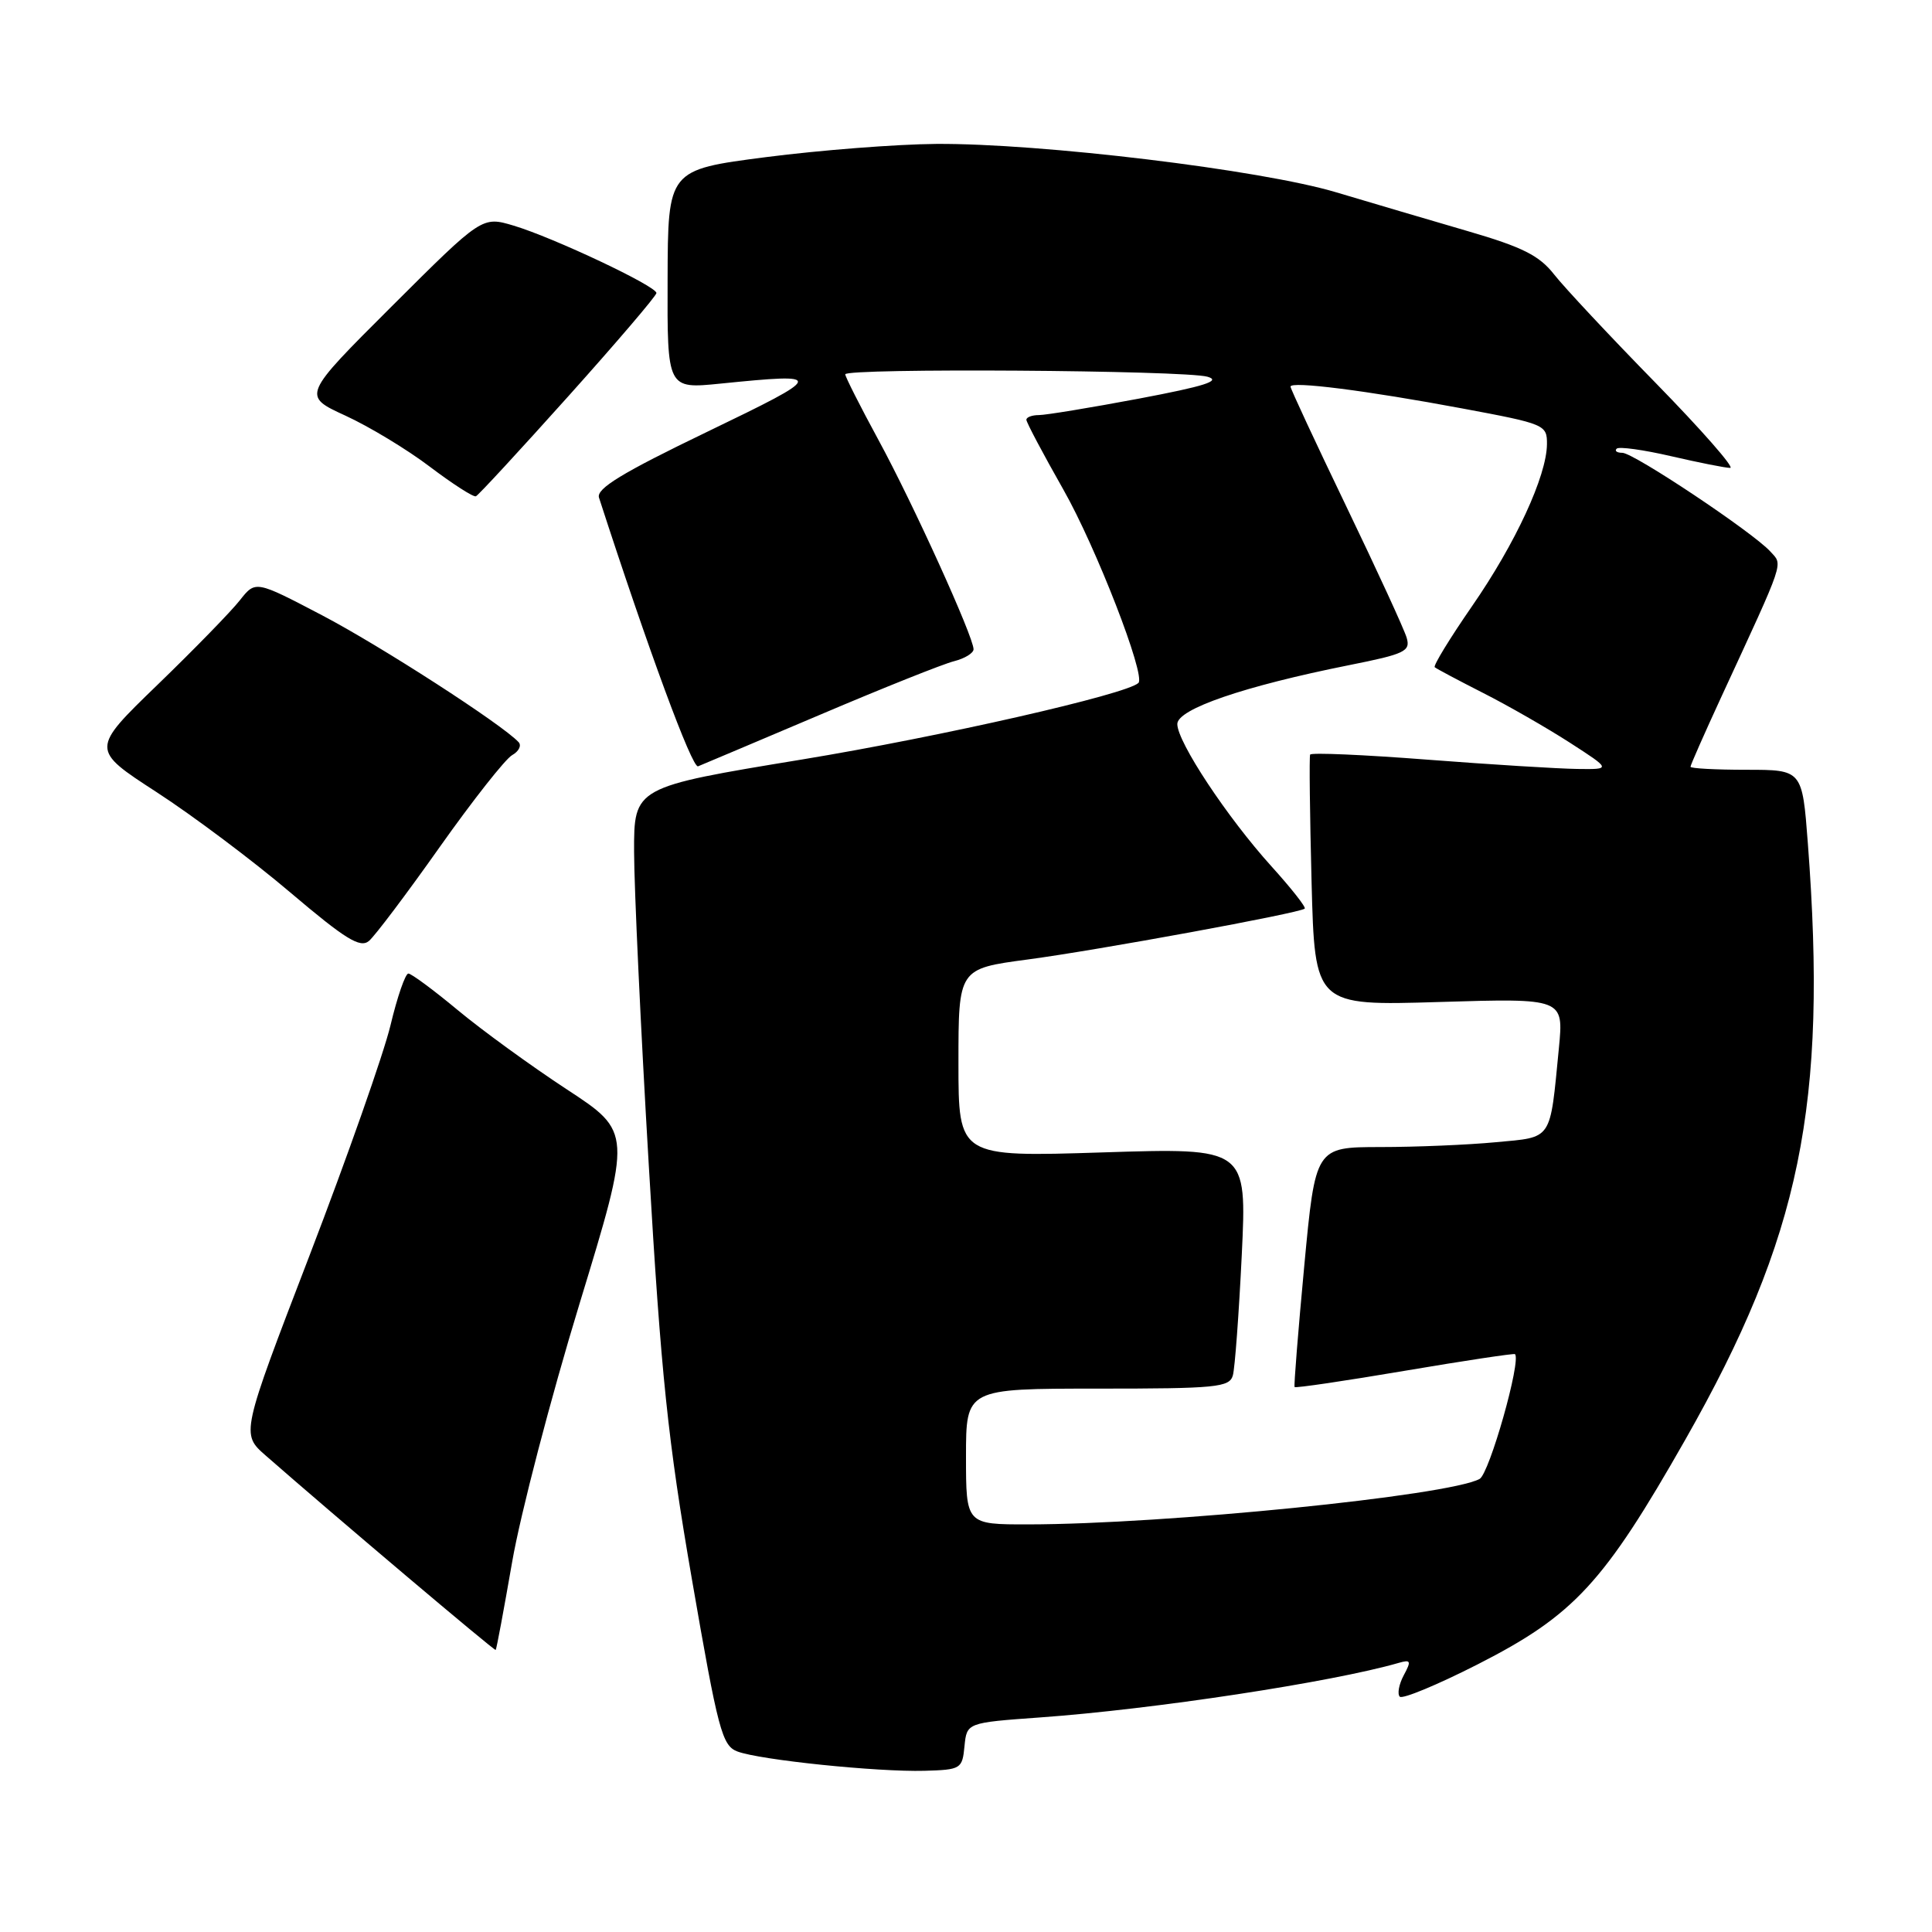 <?xml version="1.0" encoding="UTF-8" standalone="no"?>
<!DOCTYPE svg PUBLIC "-//W3C//DTD SVG 1.1//EN" "http://www.w3.org/Graphics/SVG/1.1/DTD/svg11.dtd" >
<svg xmlns="http://www.w3.org/2000/svg" xmlns:xlink="http://www.w3.org/1999/xlink" version="1.1" viewBox="0 0 256 256">
 <g >
 <path fill="currentColor"
d=" M 127.80 231.38 C 128.11 228.27 128.11 228.27 137.80 227.57 C 152.79 226.50 176.53 222.89 185.34 220.34 C 186.94 219.88 187.03 220.08 186.00 221.99 C 185.36 223.19 185.13 224.46 185.48 224.82 C 185.84 225.17 190.49 223.24 195.81 220.53 C 208.57 214.03 212.50 209.78 223.33 190.73 C 238.58 163.89 242.18 146.39 239.55 111.75 C 238.81 102.00 238.81 102.00 231.41 102.00 C 227.33 102.00 224.00 101.82 224.00 101.60 C 224.00 101.37 225.84 97.21 228.08 92.35 C 236.63 73.84 236.26 74.94 234.57 73.07 C 232.28 70.55 216.47 60.00 214.97 60.00 C 214.25 60.00 213.91 59.75 214.22 59.45 C 214.52 59.15 217.77 59.60 221.44 60.45 C 225.12 61.30 228.63 62.00 229.26 62.00 C 229.88 62.00 225.44 56.94 219.39 50.75 C 213.33 44.56 207.28 38.09 205.94 36.38 C 203.97 33.86 201.75 32.74 194.50 30.63 C 189.55 29.19 181.71 26.87 177.08 25.49 C 167.11 22.50 137.88 18.97 124.03 19.07 C 118.79 19.11 108.65 19.90 101.50 20.82 C 88.50 22.50 88.50 22.50 88.46 37.02 C 88.41 51.54 88.41 51.54 95.46 50.83 C 109.47 49.42 109.40 49.65 93.68 57.23 C 82.41 62.66 78.99 64.75 79.37 65.94 C 85.88 86.03 91.72 101.86 92.50 101.54 C 93.05 101.32 100.33 98.24 108.68 94.70 C 117.02 91.15 125.01 87.96 126.43 87.61 C 127.84 87.25 129.00 86.54 129.00 86.03 C 129.00 84.38 121.01 66.78 116.43 58.35 C 113.99 53.86 112.00 49.92 112.00 49.60 C 112.00 48.75 156.98 49.05 160.00 49.92 C 161.88 50.46 159.64 51.17 150.91 52.82 C 144.53 54.02 138.57 55.00 137.66 55.00 C 136.75 55.00 136.00 55.28 136.00 55.62 C 136.00 55.96 138.21 60.13 140.90 64.87 C 145.22 72.47 151.83 89.50 150.85 90.49 C 149.35 91.99 124.60 97.62 106.25 100.64 C 84.00 104.30 84.00 104.30 84.02 112.90 C 84.03 117.63 84.90 136.33 85.97 154.45 C 87.60 182.28 88.49 190.80 91.69 209.31 C 95.15 229.32 95.68 231.31 97.71 232.08 C 100.67 233.20 116.22 234.81 122.50 234.64 C 127.33 234.50 127.51 234.39 127.80 231.38 Z  M 67.86 206.98 C 68.95 200.67 72.97 185.26 76.79 172.75 C 83.73 150.00 83.73 150.00 75.11 144.35 C 70.38 141.25 63.87 136.52 60.66 133.85 C 57.45 131.18 54.50 129.00 54.11 129.00 C 53.71 129.00 52.64 132.09 51.74 135.87 C 50.83 139.65 46.00 153.38 41.01 166.37 C 31.93 190.00 31.93 190.00 35.21 192.87 C 44.40 200.92 65.52 218.77 65.68 218.63 C 65.79 218.54 66.76 213.30 67.86 206.98 Z  M 58.27 112.23 C 62.65 106.04 66.97 100.56 67.86 100.06 C 68.75 99.56 69.14 98.78 68.71 98.33 C 66.50 95.96 50.38 85.56 42.68 81.53 C 33.86 76.91 33.86 76.91 31.79 79.53 C 30.66 80.98 25.75 86.02 20.88 90.73 C 12.02 99.30 12.02 99.30 20.76 104.97 C 25.57 108.09 33.54 114.07 38.47 118.26 C 45.77 124.45 47.71 125.65 48.88 124.69 C 49.67 124.03 53.89 118.43 58.27 112.23 Z  M 75.31 52.50 C 81.72 45.35 86.97 39.20 86.98 38.83 C 87.01 37.93 73.34 31.48 68.07 29.90 C 63.88 28.65 63.88 28.65 51.95 40.55 C 40.03 52.44 40.03 52.44 45.76 55.07 C 48.92 56.52 53.97 59.57 56.98 61.86 C 60.00 64.14 62.73 65.90 63.06 65.76 C 63.39 65.62 68.90 59.65 75.31 52.50 Z  M 128.00 193.00 C 128.00 184.00 128.00 184.00 145.43 184.00 C 161.18 184.00 162.91 183.83 163.36 182.25 C 163.63 181.29 164.16 174.11 164.54 166.30 C 165.22 152.09 165.22 152.09 146.11 152.70 C 127.00 153.31 127.00 153.31 127.00 140.84 C 127.00 128.36 127.00 128.36 136.16 127.14 C 145.43 125.91 172.18 121.00 172.88 120.40 C 173.09 120.22 171.10 117.70 168.47 114.79 C 162.63 108.33 156.00 98.32 156.00 95.94 C 156.00 93.95 164.85 90.92 178.74 88.14 C 186.16 86.66 186.92 86.30 186.39 84.50 C 186.07 83.40 182.47 75.58 178.40 67.12 C 174.33 58.66 171.00 51.51 171.00 51.23 C 171.00 50.47 181.07 51.75 193.75 54.12 C 204.73 56.17 205.00 56.28 204.98 58.86 C 204.94 63.07 200.81 72.01 195.04 80.34 C 192.11 84.58 189.89 88.21 190.11 88.41 C 190.32 88.60 193.20 90.13 196.50 91.81 C 199.80 93.48 204.97 96.45 208.00 98.40 C 213.50 101.95 213.50 101.95 209.00 101.89 C 206.53 101.86 197.60 101.31 189.16 100.66 C 180.73 100.01 173.72 99.70 173.60 99.99 C 173.47 100.27 173.56 107.87 173.79 116.89 C 174.22 133.27 174.22 133.27 190.71 132.77 C 207.20 132.27 207.20 132.27 206.56 138.89 C 205.35 151.29 205.79 150.64 198.20 151.35 C 194.52 151.70 187.63 151.99 182.90 151.99 C 174.30 152.00 174.30 152.00 172.82 167.75 C 172.01 176.41 171.43 183.63 171.54 183.79 C 171.65 183.95 178.21 182.98 186.12 181.64 C 194.03 180.30 200.61 179.31 200.74 179.43 C 201.61 180.23 197.35 195.28 196.05 195.97 C 191.90 198.20 154.39 201.97 136.25 201.99 C 128.00 202.00 128.00 202.00 128.00 193.00 Z "/>
</g>
</svg>